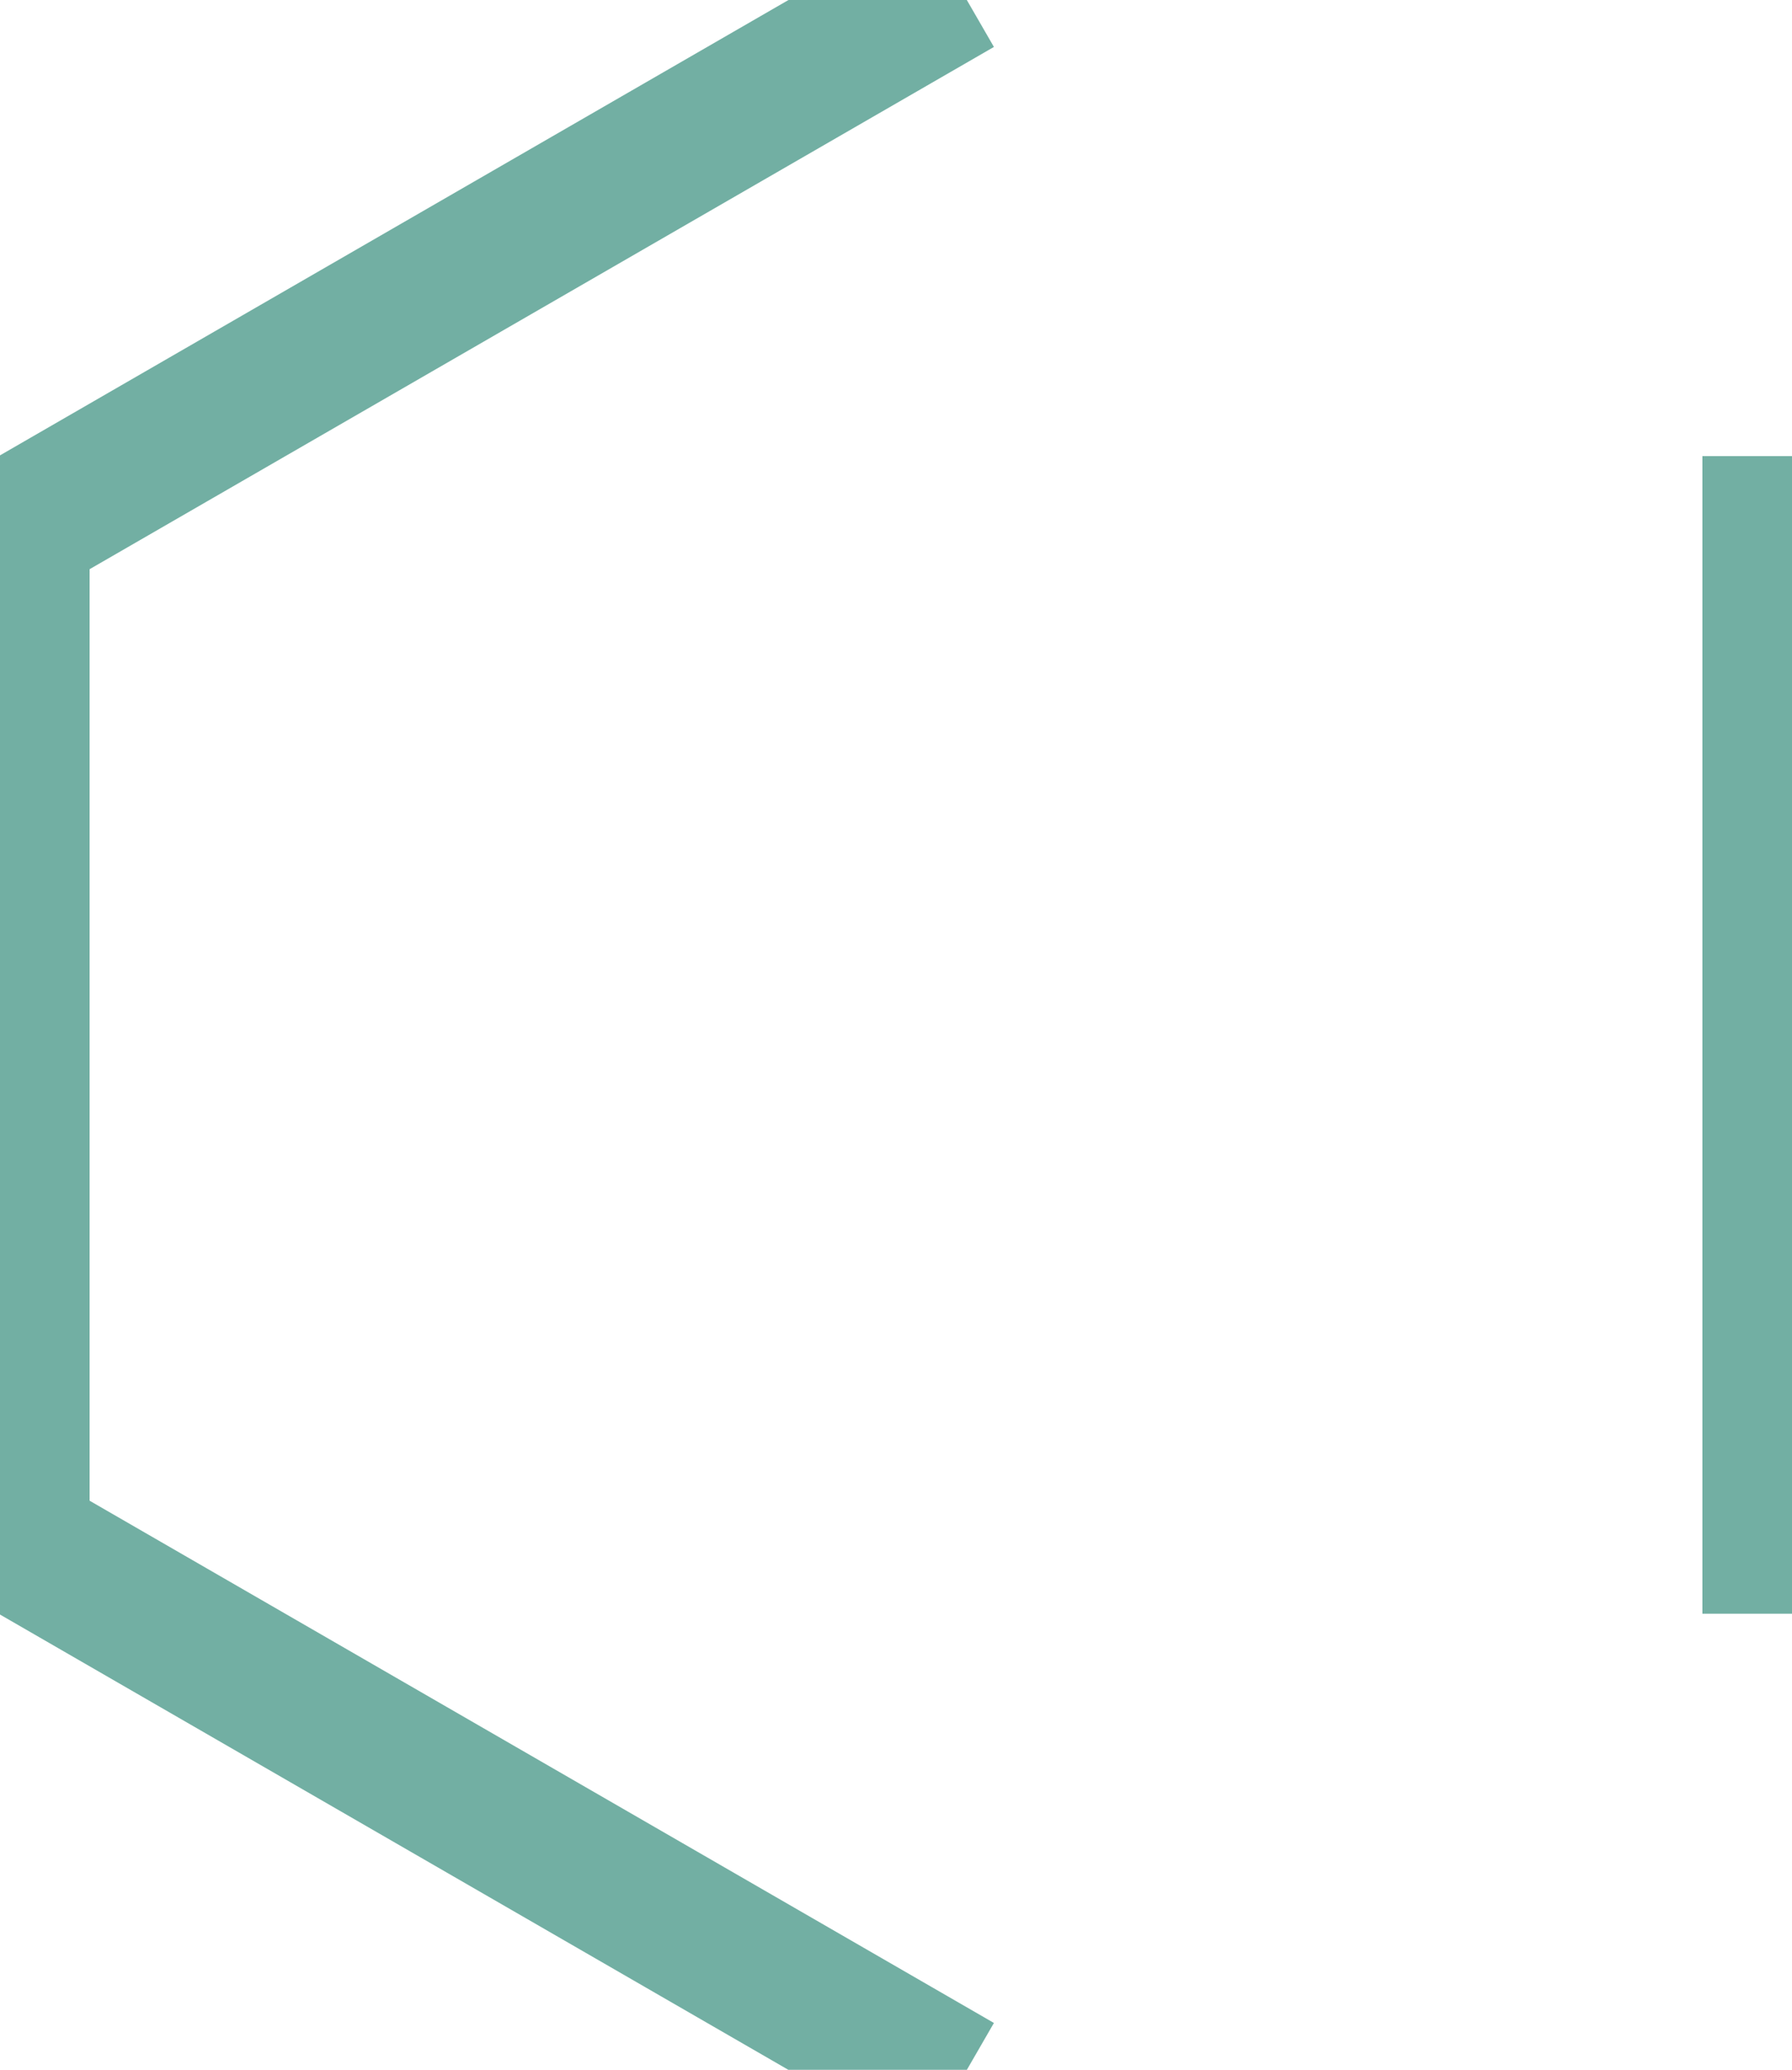 <svg xmlns="http://www.w3.org/2000/svg" xml:space="preserve" width="100" height="115.47"><path fill="none" stroke="#72afa3" stroke-linecap="square" stroke-width="8" d="M1 86.025V29.444m49 84.876L1 86.03m98-56.585v56.581M1 29.445l49-28.29"/></svg>